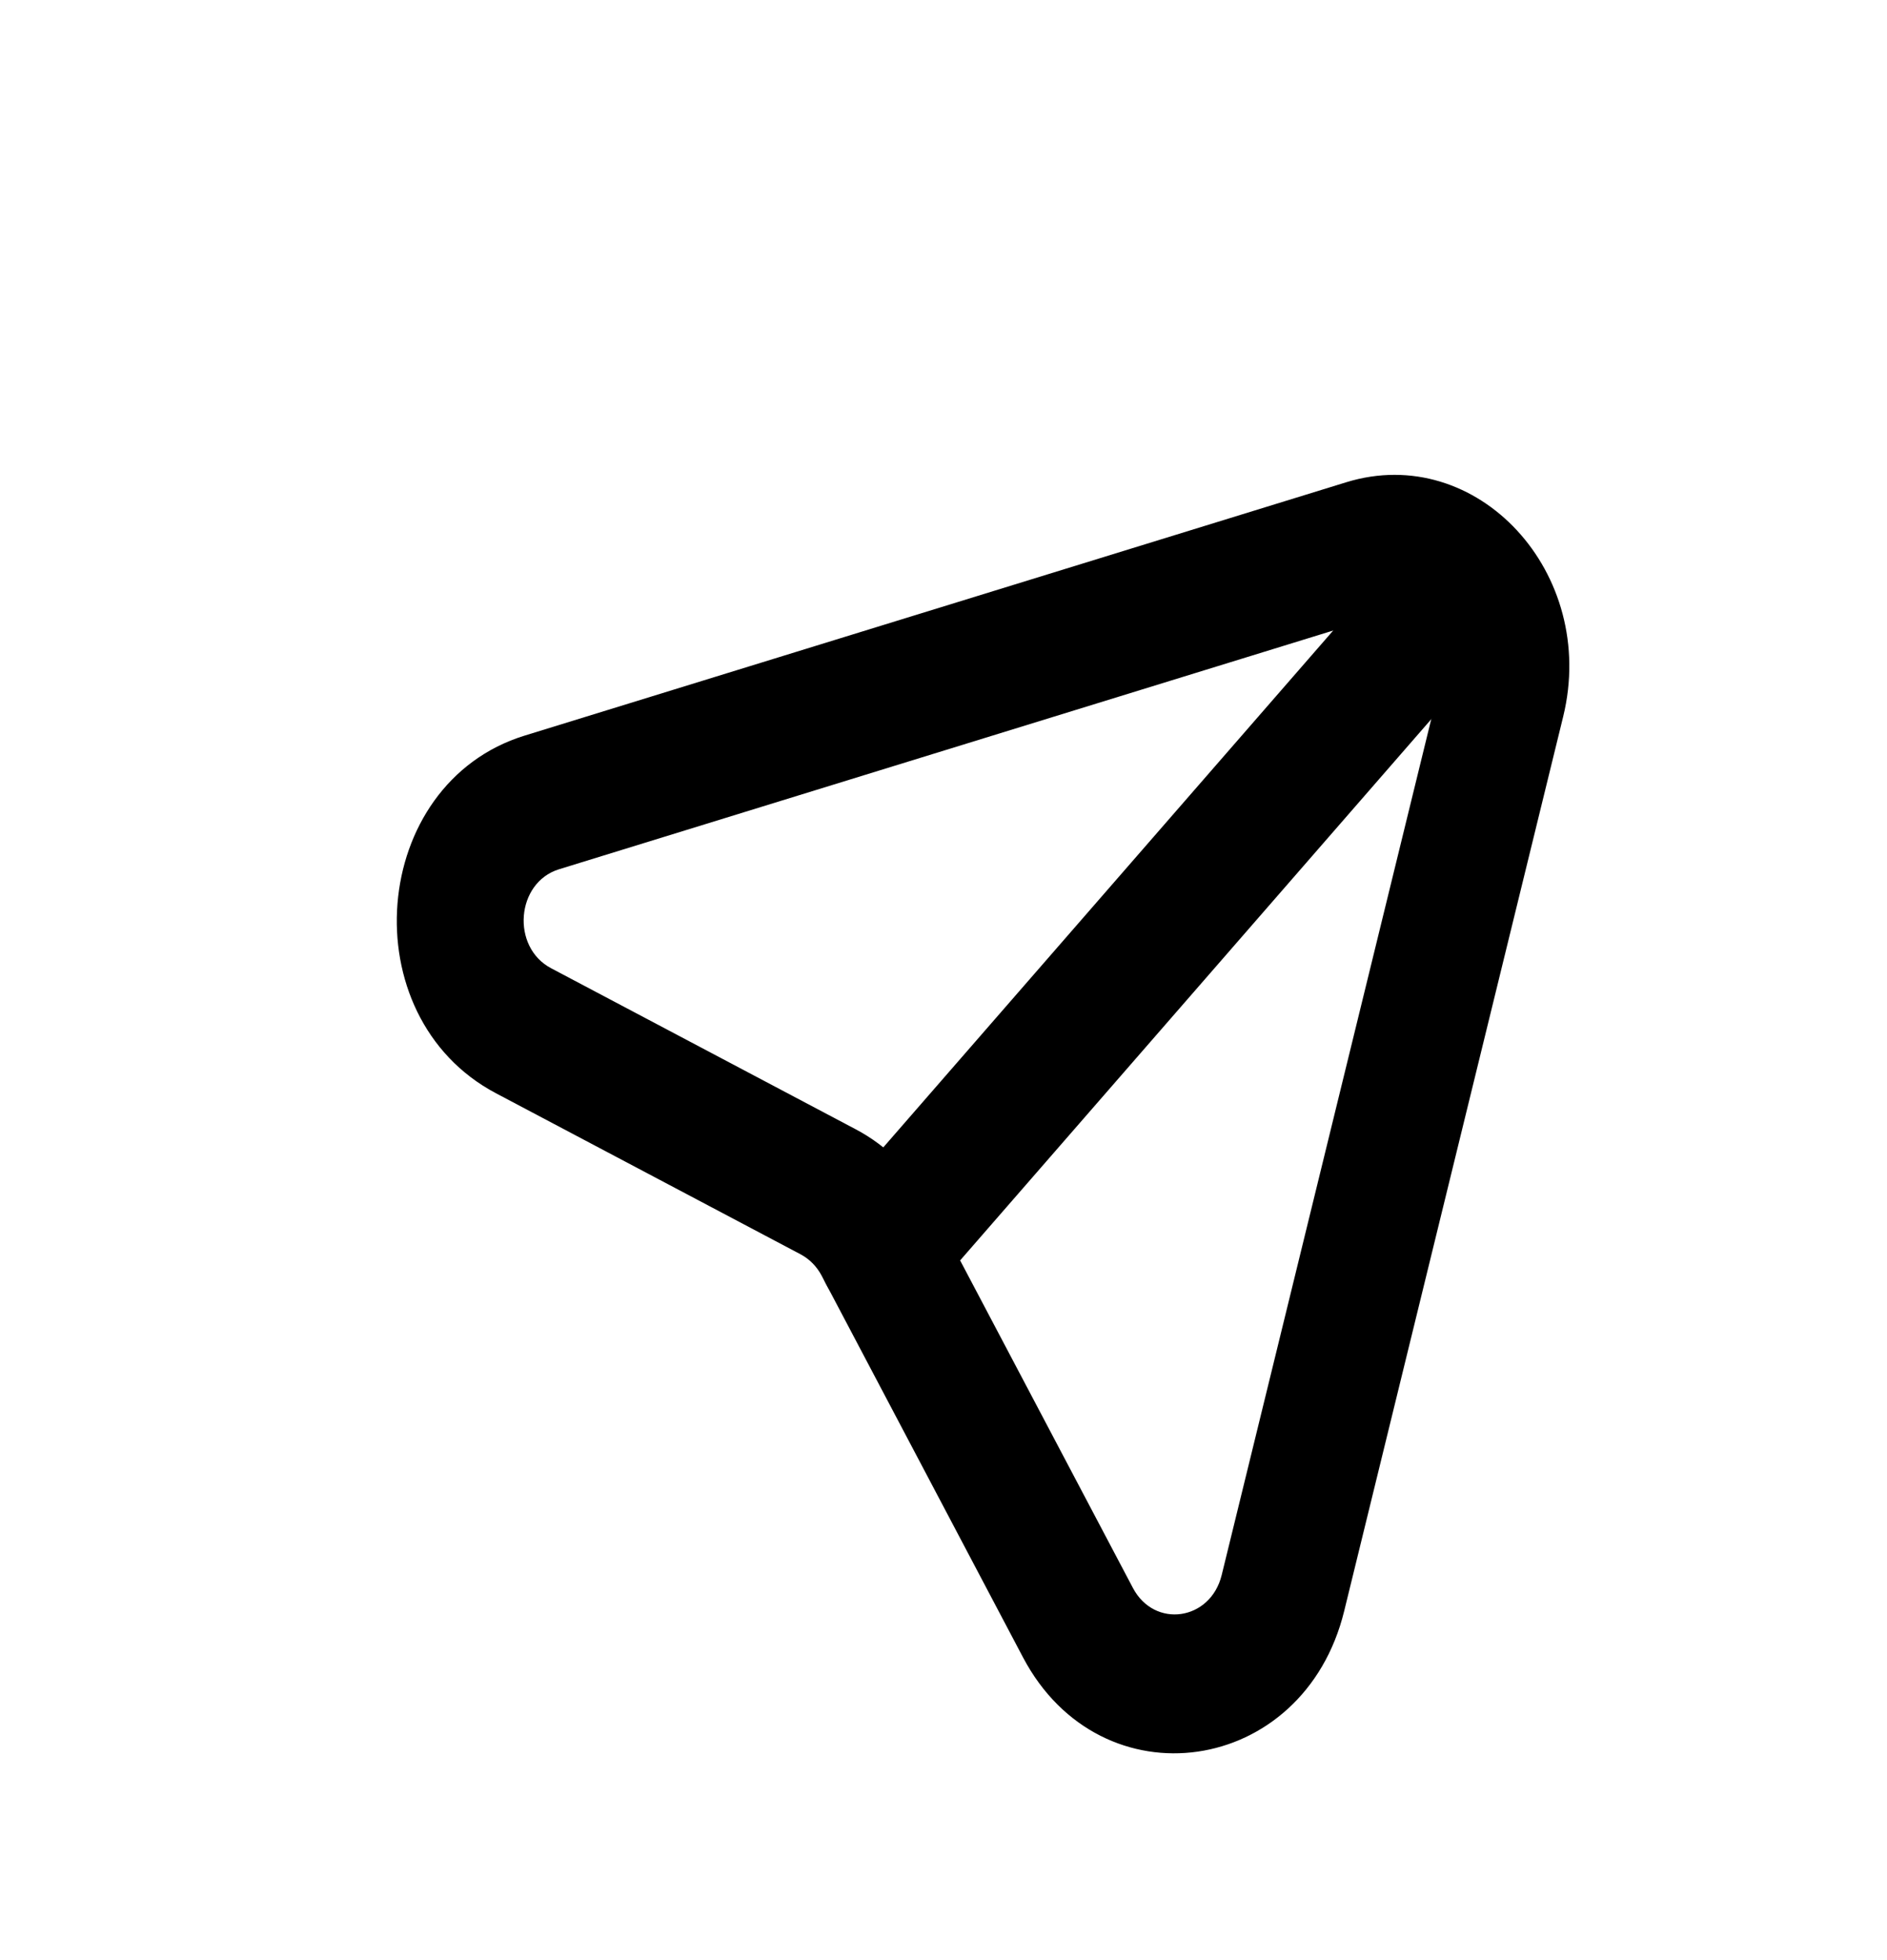 <svg width="26" height="27" viewBox="0 0 26 27" fill="none" xmlns="http://www.w3.org/2000/svg">
<path fill-rule="evenodd" clip-rule="evenodd" d="M19.85 9.377C19.984 8.83 19.522 8.331 19.023 8.484L7.702 11.974C7.11 12.157 7.039 13.044 7.593 13.337L11.793 15.557C12.229 15.787 12.592 16.156 12.835 16.615L15.609 21.872C15.906 22.437 16.679 22.325 16.833 21.696L19.85 9.377ZM18.549 6.643C20.353 6.087 22.023 7.892 21.538 9.872L18.521 22.191C17.964 24.466 15.171 24.869 14.095 22.829L11.321 17.572C11.254 17.445 11.153 17.343 11.033 17.279L6.833 15.059C4.83 14 5.088 10.793 7.228 10.133L18.549 6.643Z" fill="black"/>
<path fill-rule="evenodd" clip-rule="evenodd" d="M11.542 17.913C11.193 17.549 11.179 16.944 11.512 16.561L19.56 7.318L20.826 8.637L12.778 17.88C12.445 18.263 11.892 18.277 11.542 17.913Z" fill="black"/>
</svg>
